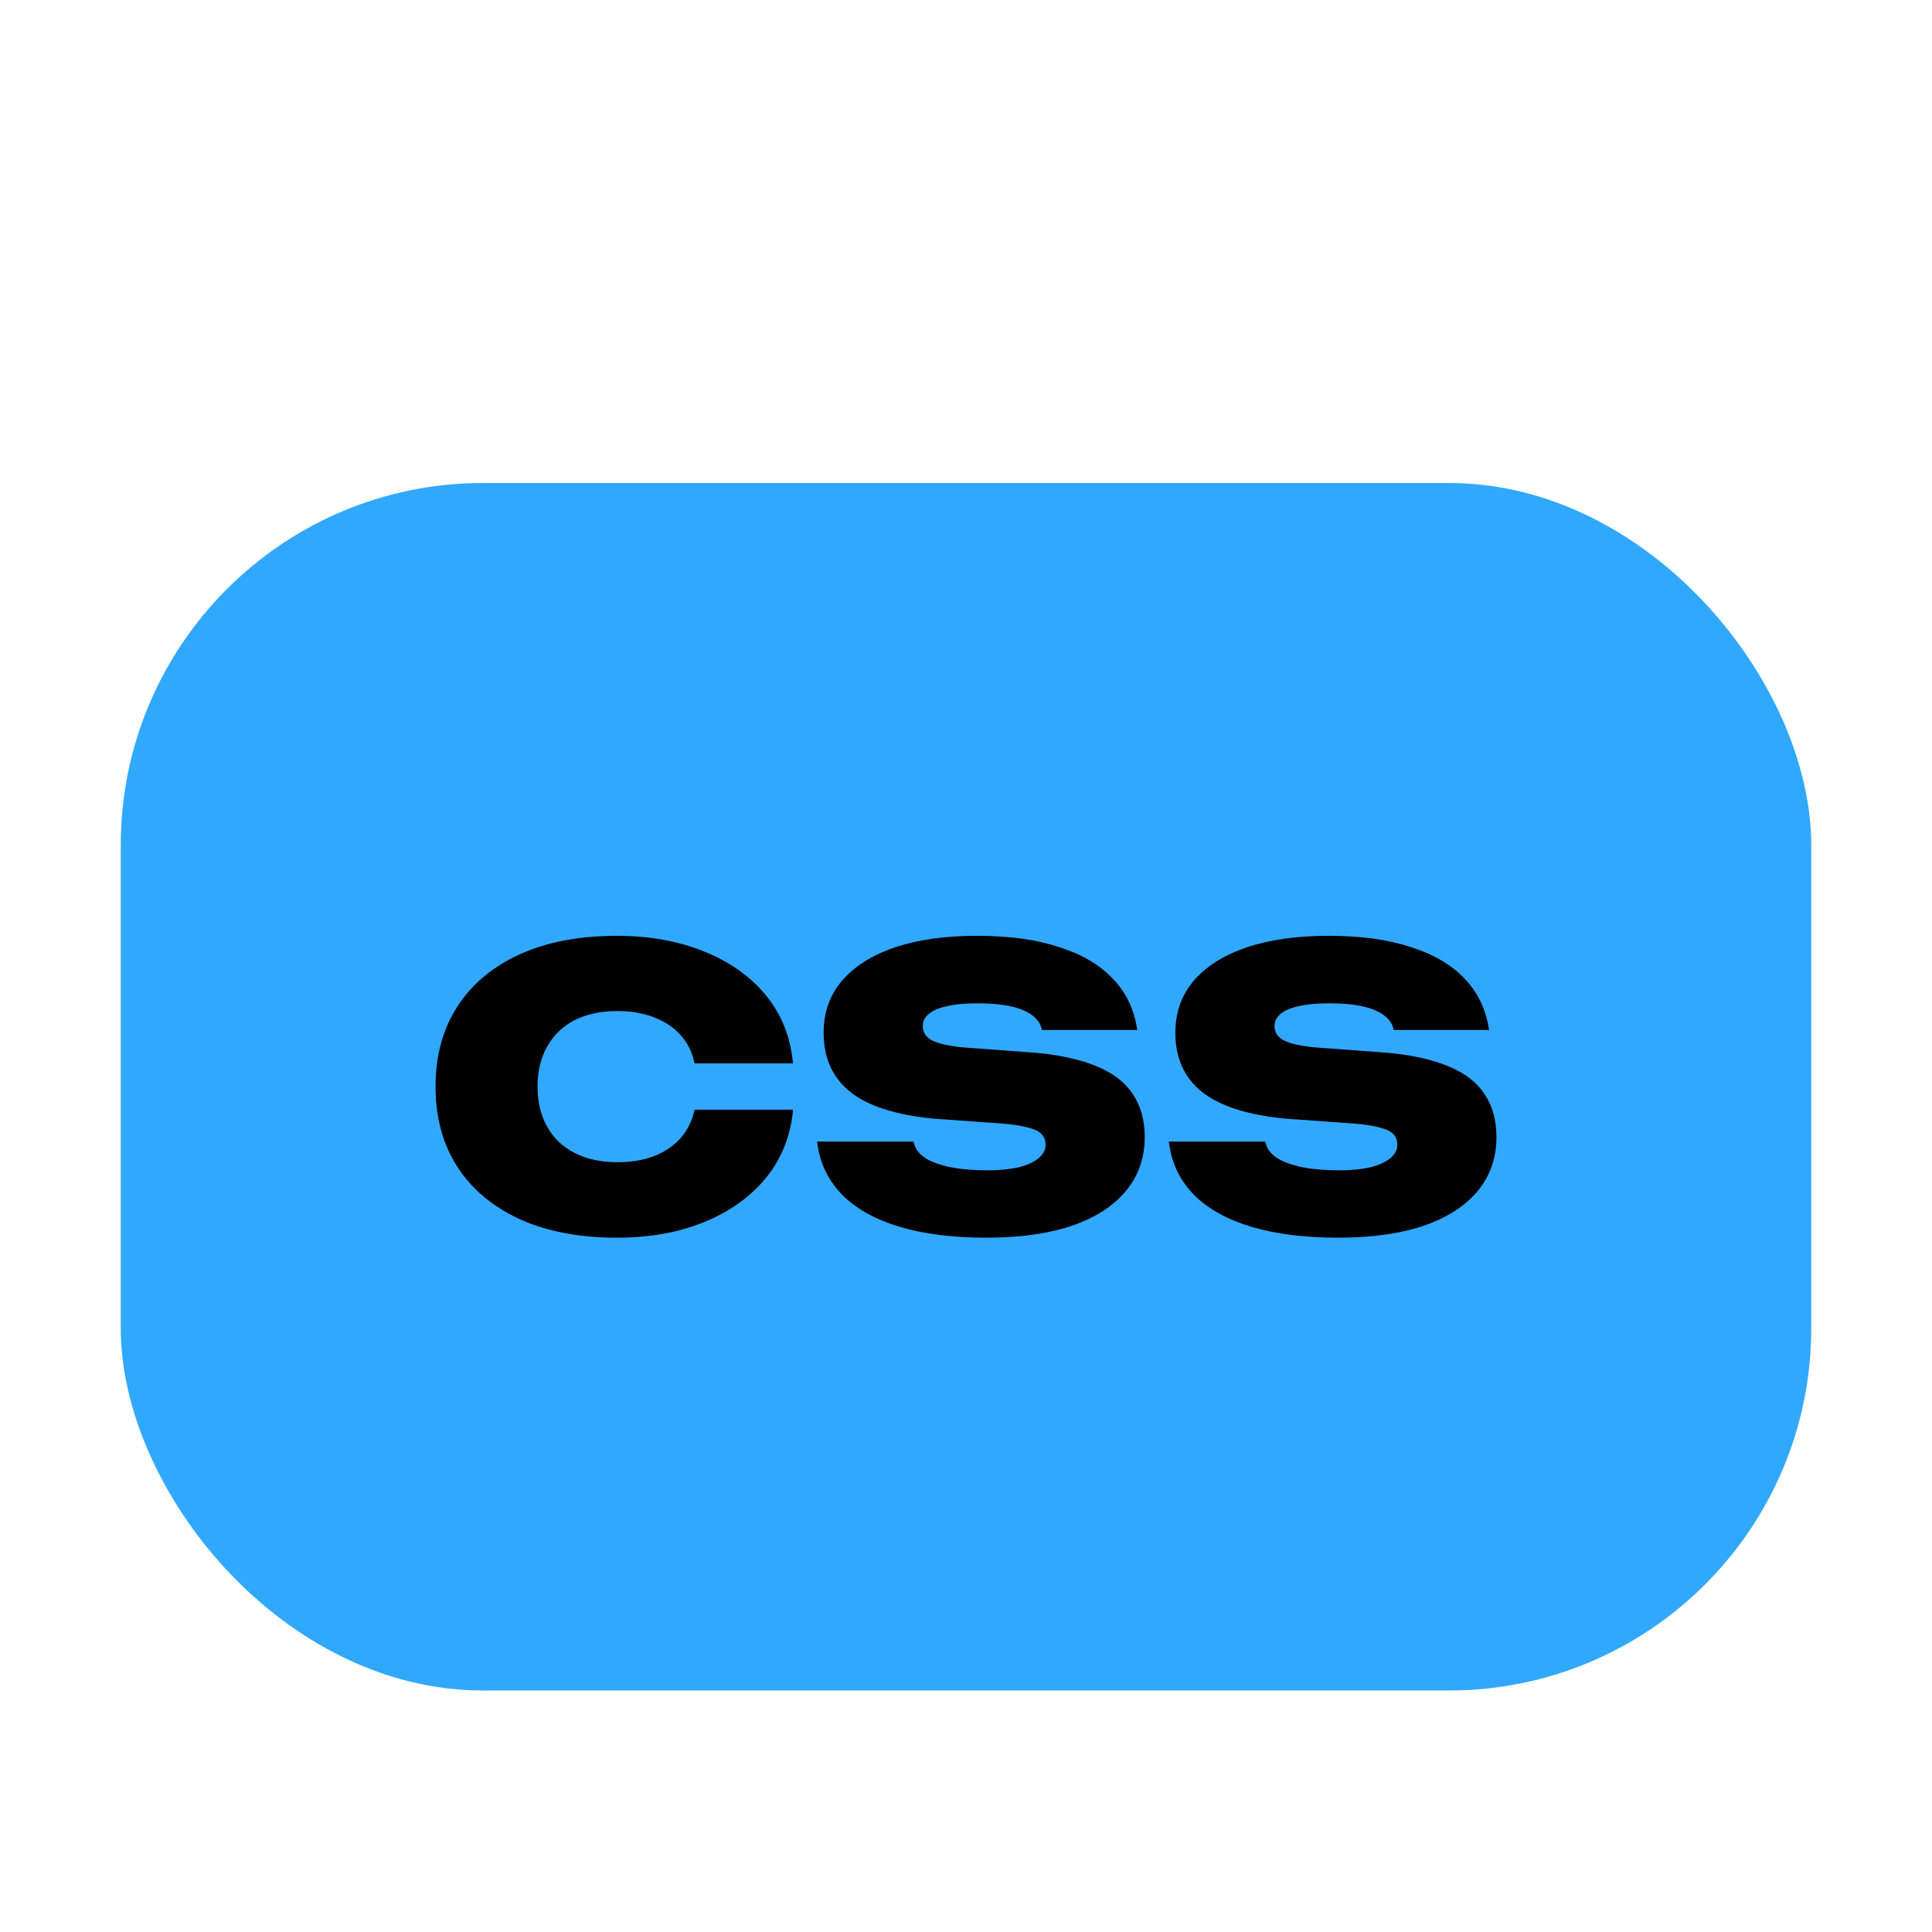 <svg width="16" height="16" viewBox="0 0 16 16" fill="none" xmlns="http://www.w3.org/2000/svg">
<rect x="1" y="4" width="14" height="10" rx="3" fill="#31A8FF"/>
<path d="M5.109 10.25C4.799 10.25 4.532 10.199 4.307 10.098C4.083 9.995 3.91 9.851 3.789 9.665C3.668 9.478 3.607 9.257 3.607 9V8.997C3.607 8.741 3.668 8.52 3.789 8.334C3.91 8.147 4.083 8.004 4.307 7.902C4.532 7.801 4.799 7.75 5.109 7.75C5.375 7.75 5.614 7.793 5.824 7.877C6.036 7.961 6.206 8.08 6.336 8.234C6.464 8.388 6.54 8.568 6.564 8.777L6.567 8.806H5.752L5.748 8.79C5.728 8.702 5.688 8.627 5.63 8.565C5.572 8.503 5.499 8.456 5.411 8.423C5.323 8.39 5.224 8.373 5.114 8.373C4.976 8.373 4.857 8.399 4.758 8.449C4.66 8.5 4.585 8.572 4.532 8.666C4.479 8.759 4.452 8.869 4.452 8.997V9C4.452 9.128 4.479 9.239 4.532 9.332C4.585 9.426 4.66 9.498 4.76 9.549C4.859 9.6 4.978 9.625 5.115 9.625C5.224 9.625 5.322 9.609 5.41 9.577C5.497 9.544 5.569 9.497 5.628 9.435C5.686 9.372 5.726 9.296 5.748 9.208L5.752 9.19H6.567L6.565 9.217C6.541 9.427 6.464 9.61 6.336 9.764C6.206 9.918 6.037 10.038 5.826 10.123C5.617 10.207 5.378 10.25 5.109 10.25Z" fill="black"/>
<path d="M8.171 10.25C7.894 10.25 7.654 10.22 7.454 10.161C7.253 10.101 7.095 10.014 6.98 9.9C6.864 9.784 6.794 9.644 6.77 9.478L6.767 9.454H7.565L7.568 9.465C7.579 9.512 7.609 9.553 7.659 9.588C7.71 9.621 7.778 9.646 7.865 9.665C7.952 9.683 8.058 9.692 8.183 9.692C8.281 9.692 8.365 9.683 8.436 9.667C8.507 9.649 8.562 9.624 8.601 9.592C8.639 9.56 8.659 9.524 8.659 9.482V9.48C8.659 9.427 8.635 9.389 8.588 9.364C8.54 9.34 8.458 9.321 8.34 9.308L7.732 9.264C7.421 9.234 7.191 9.161 7.043 9.044C6.895 8.926 6.821 8.763 6.821 8.555V8.551C6.821 8.384 6.872 8.241 6.973 8.122C7.076 8.002 7.222 7.91 7.411 7.846C7.601 7.782 7.826 7.75 8.089 7.75C8.352 7.75 8.577 7.78 8.764 7.841C8.953 7.9 9.101 7.986 9.21 8.099C9.32 8.211 9.387 8.346 9.414 8.504L9.419 8.53H8.629L8.626 8.517C8.613 8.47 8.585 8.433 8.541 8.403C8.498 8.372 8.44 8.349 8.366 8.333C8.292 8.317 8.204 8.309 8.1 8.309C7.998 8.309 7.913 8.316 7.846 8.332C7.778 8.346 7.728 8.367 7.694 8.396C7.659 8.424 7.642 8.457 7.642 8.495V8.497C7.642 8.55 7.668 8.589 7.718 8.616C7.77 8.642 7.856 8.662 7.974 8.674L8.594 8.72C8.794 8.74 8.959 8.778 9.09 8.834C9.221 8.889 9.318 8.965 9.382 9.062C9.447 9.158 9.48 9.276 9.48 9.416V9.417C9.48 9.589 9.428 9.738 9.324 9.863C9.221 9.988 9.072 10.084 8.877 10.151C8.682 10.217 8.447 10.25 8.171 10.25Z" fill="black"/>
<path d="M11.084 10.25C10.807 10.25 10.568 10.22 10.367 10.161C10.167 10.101 10.008 10.014 9.893 9.9C9.777 9.784 9.707 9.644 9.683 9.478L9.68 9.454H10.478L10.481 9.465C10.492 9.512 10.522 9.553 10.572 9.588C10.623 9.621 10.691 9.646 10.778 9.665C10.866 9.683 10.971 9.692 11.096 9.692C11.194 9.692 11.278 9.683 11.349 9.667C11.42 9.649 11.475 9.624 11.514 9.592C11.552 9.56 11.572 9.524 11.572 9.482V9.48C11.572 9.427 11.548 9.389 11.501 9.364C11.453 9.34 11.371 9.321 11.253 9.308L10.645 9.264C10.334 9.234 10.104 9.161 9.956 9.044C9.808 8.926 9.734 8.763 9.734 8.555V8.551C9.734 8.384 9.785 8.241 9.886 8.122C9.989 8.002 10.135 7.91 10.324 7.846C10.514 7.782 10.739 7.75 11.002 7.75C11.265 7.75 11.49 7.78 11.677 7.841C11.866 7.9 12.014 7.986 12.124 8.099C12.233 8.211 12.3 8.346 12.327 8.504L12.332 8.53H11.542L11.539 8.517C11.527 8.47 11.498 8.433 11.454 8.403C11.411 8.372 11.353 8.349 11.279 8.333C11.205 8.317 11.117 8.309 11.013 8.309C10.911 8.309 10.826 8.316 10.759 8.332C10.691 8.346 10.641 8.367 10.607 8.396C10.572 8.424 10.555 8.457 10.555 8.495V8.497C10.555 8.55 10.581 8.589 10.632 8.616C10.683 8.642 10.769 8.662 10.888 8.674L11.507 8.72C11.707 8.74 11.872 8.778 12.003 8.834C12.134 8.889 12.232 8.965 12.295 9.062C12.36 9.158 12.393 9.276 12.393 9.416V9.417C12.393 9.589 12.341 9.738 12.238 9.863C12.134 9.988 11.985 10.084 11.79 10.151C11.595 10.217 11.36 10.25 11.084 10.25Z" fill="black"/>
</svg>
